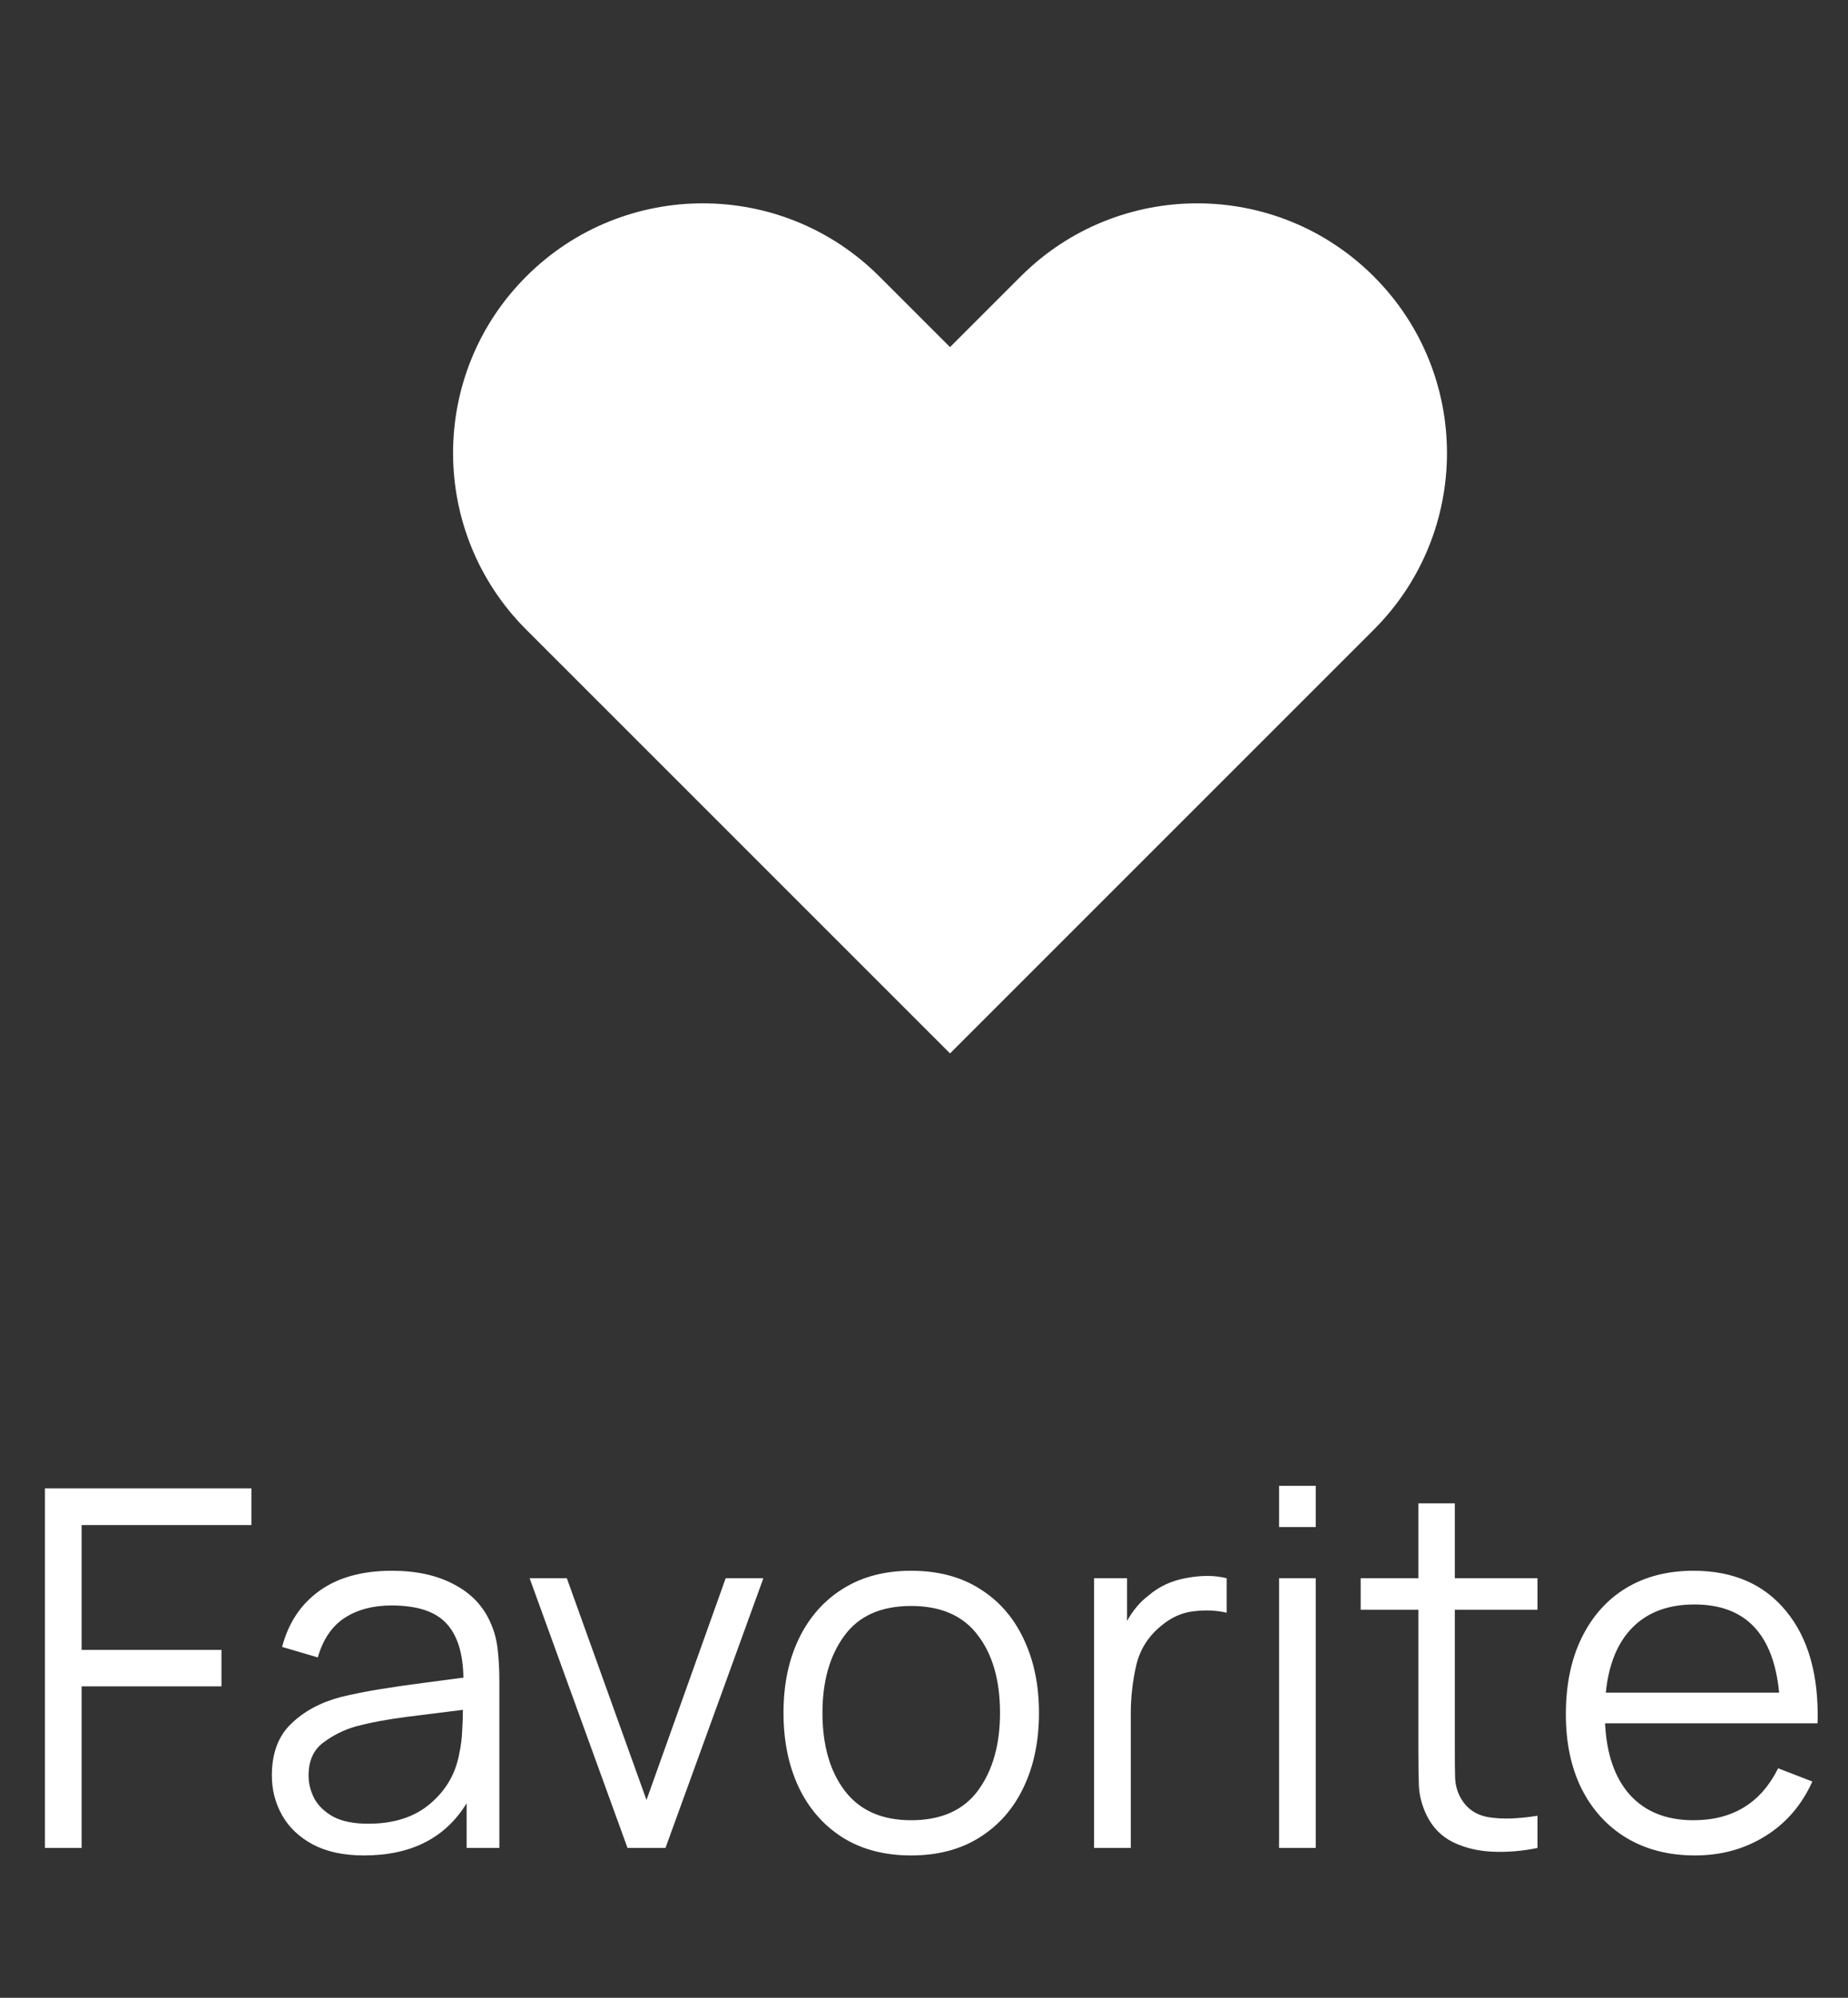 <svg fill="none" height="40" viewBox="0 0 37 40" width="37" xmlns="http://www.w3.org/2000/svg">
    <rect x="0" y="0" width="37" height="40" fill="#333333" stroke="none"/>
    <path
        d="M0.899 37H1.634V33.765H4.434V33.035H1.634V30.535H5.034V29.8H0.899V37ZM7.288 37.15C8.231 37.15 8.916 36.802 9.343 36.105V37H9.998V33.645C9.998 33.445 9.988 33.248 9.968 33.055C9.948 32.862 9.905 32.687 9.838 32.53C9.695 32.18 9.45 31.913 9.103 31.73C8.76 31.543 8.341 31.45 7.848 31.45C7.255 31.45 6.771 31.583 6.398 31.85C6.025 32.117 5.775 32.492 5.648 32.975L6.363 33.185C6.466 32.825 6.645 32.562 6.898 32.395C7.155 32.228 7.468 32.145 7.838 32.145C8.351 32.145 8.718 32.265 8.938 32.505C9.158 32.742 9.271 33.103 9.278 33.59C9.038 33.623 8.773 33.658 8.483 33.695C8.196 33.732 7.908 33.773 7.618 33.82C7.328 33.867 7.061 33.92 6.818 33.98C6.415 34.087 6.085 34.265 5.828 34.515C5.571 34.762 5.443 35.107 5.443 35.55C5.443 35.837 5.511 36.102 5.648 36.345C5.785 36.588 5.99 36.783 6.263 36.93C6.54 37.077 6.881 37.15 7.288 37.15ZM7.373 36.515C7.083 36.515 6.85 36.468 6.673 36.375C6.5 36.278 6.373 36.157 6.293 36.01C6.216 35.86 6.178 35.707 6.178 35.55C6.178 35.257 6.276 35.037 6.473 34.89C6.67 34.743 6.883 34.637 7.113 34.57C7.41 34.49 7.755 34.425 8.148 34.375C8.541 34.325 8.915 34.278 9.268 34.235C9.268 34.358 9.263 34.5 9.253 34.66C9.246 34.817 9.228 34.962 9.198 35.095C9.128 35.502 8.935 35.84 8.618 36.11C8.305 36.38 7.89 36.515 7.373 36.515ZM12.564 37H13.324L15.284 31.6H14.529L12.944 36.04L11.349 31.6H10.604L12.564 37ZM18.242 37.15C18.775 37.15 19.232 37.03 19.612 36.79C19.995 36.55 20.289 36.217 20.492 35.79C20.699 35.36 20.802 34.862 20.802 34.295C20.802 33.738 20.7 33.247 20.497 32.82C20.297 32.39 20.005 32.055 19.622 31.815C19.242 31.572 18.782 31.45 18.242 31.45C17.715 31.45 17.26 31.57 16.877 31.81C16.497 32.047 16.204 32.378 15.997 32.805C15.79 33.232 15.687 33.728 15.687 34.295C15.687 34.852 15.787 35.345 15.987 35.775C16.19 36.205 16.482 36.542 16.862 36.785C17.245 37.028 17.705 37.15 18.242 37.15ZM18.242 36.445C17.659 36.445 17.217 36.25 16.917 35.86C16.617 35.467 16.467 34.945 16.467 34.295C16.467 33.665 16.612 33.152 16.902 32.755C17.192 32.355 17.639 32.155 18.242 32.155C18.839 32.155 19.284 32.35 19.577 32.74C19.874 33.127 20.022 33.645 20.022 34.295C20.022 34.932 19.875 35.45 19.582 35.85C19.289 36.247 18.842 36.445 18.242 36.445ZM21.905 37H22.64V34.305C22.64 33.982 22.677 33.66 22.75 33.34C22.827 33.017 23 32.748 23.27 32.535C23.467 32.375 23.68 32.283 23.91 32.26C24.143 32.233 24.36 32.243 24.56 32.29V31.6C24.323 31.54 24.055 31.538 23.755 31.595C23.455 31.648 23.198 31.768 22.985 31.955C22.825 32.075 22.685 32.242 22.565 32.455V31.6H21.905V37ZM25.609 30.575H26.344V29.75H25.609V30.575ZM25.609 37H26.344V31.6H25.609V37ZM30.783 37V36.355C30.396 36.418 30.071 36.428 29.808 36.385C29.548 36.342 29.358 36.208 29.238 35.985C29.174 35.868 29.139 35.735 29.133 35.585C29.129 35.432 29.128 35.242 29.128 35.015V32.23H30.783V31.6H29.128V30.1H28.398V31.6H27.243V32.23H28.398V35.045C28.398 35.308 28.401 35.543 28.408 35.75C28.418 35.957 28.471 36.158 28.568 36.355C28.688 36.595 28.863 36.772 29.093 36.885C29.326 36.998 29.589 37.062 29.883 37.075C30.179 37.088 30.479 37.063 30.783 37ZM33.936 37.15C34.459 37.15 34.928 37.022 35.341 36.765C35.758 36.508 36.073 36.143 36.286 35.67L35.601 35.405C35.258 36.098 34.693 36.445 33.906 36.445C33.366 36.445 32.943 36.277 32.636 35.94C32.333 35.603 32.166 35.125 32.136 34.505H36.391C36.418 33.552 36.209 32.805 35.766 32.265C35.326 31.722 34.706 31.45 33.906 31.45C33.386 31.45 32.934 31.567 32.551 31.8C32.171 32.033 31.876 32.365 31.666 32.795C31.456 33.225 31.351 33.735 31.351 34.325C31.351 34.895 31.456 35.392 31.666 35.815C31.88 36.238 32.179 36.567 32.566 36.8C32.956 37.033 33.413 37.15 33.936 37.15ZM33.926 32.125C34.943 32.125 35.508 32.713 35.621 33.89H32.151C32.208 33.32 32.388 32.883 32.691 32.58C32.995 32.277 33.406 32.125 33.926 32.125Z"
        fill="white" />
    <path clip-rule="evenodd" d="M27.506 12.607C29.459 10.654 29.459 7.488 27.506 5.536C25.553 3.583 22.388 3.583 20.435 5.536L19.021 6.95L17.607 5.536C15.654 3.583 12.488 3.583 10.536 5.536C8.583 7.488 8.583 10.654 10.536 12.607L11.95 14.021L19.021 21.092L26.092 14.021L27.506 12.607Z"
        fill="white"
        fill-rule="evenodd" />
</svg>
